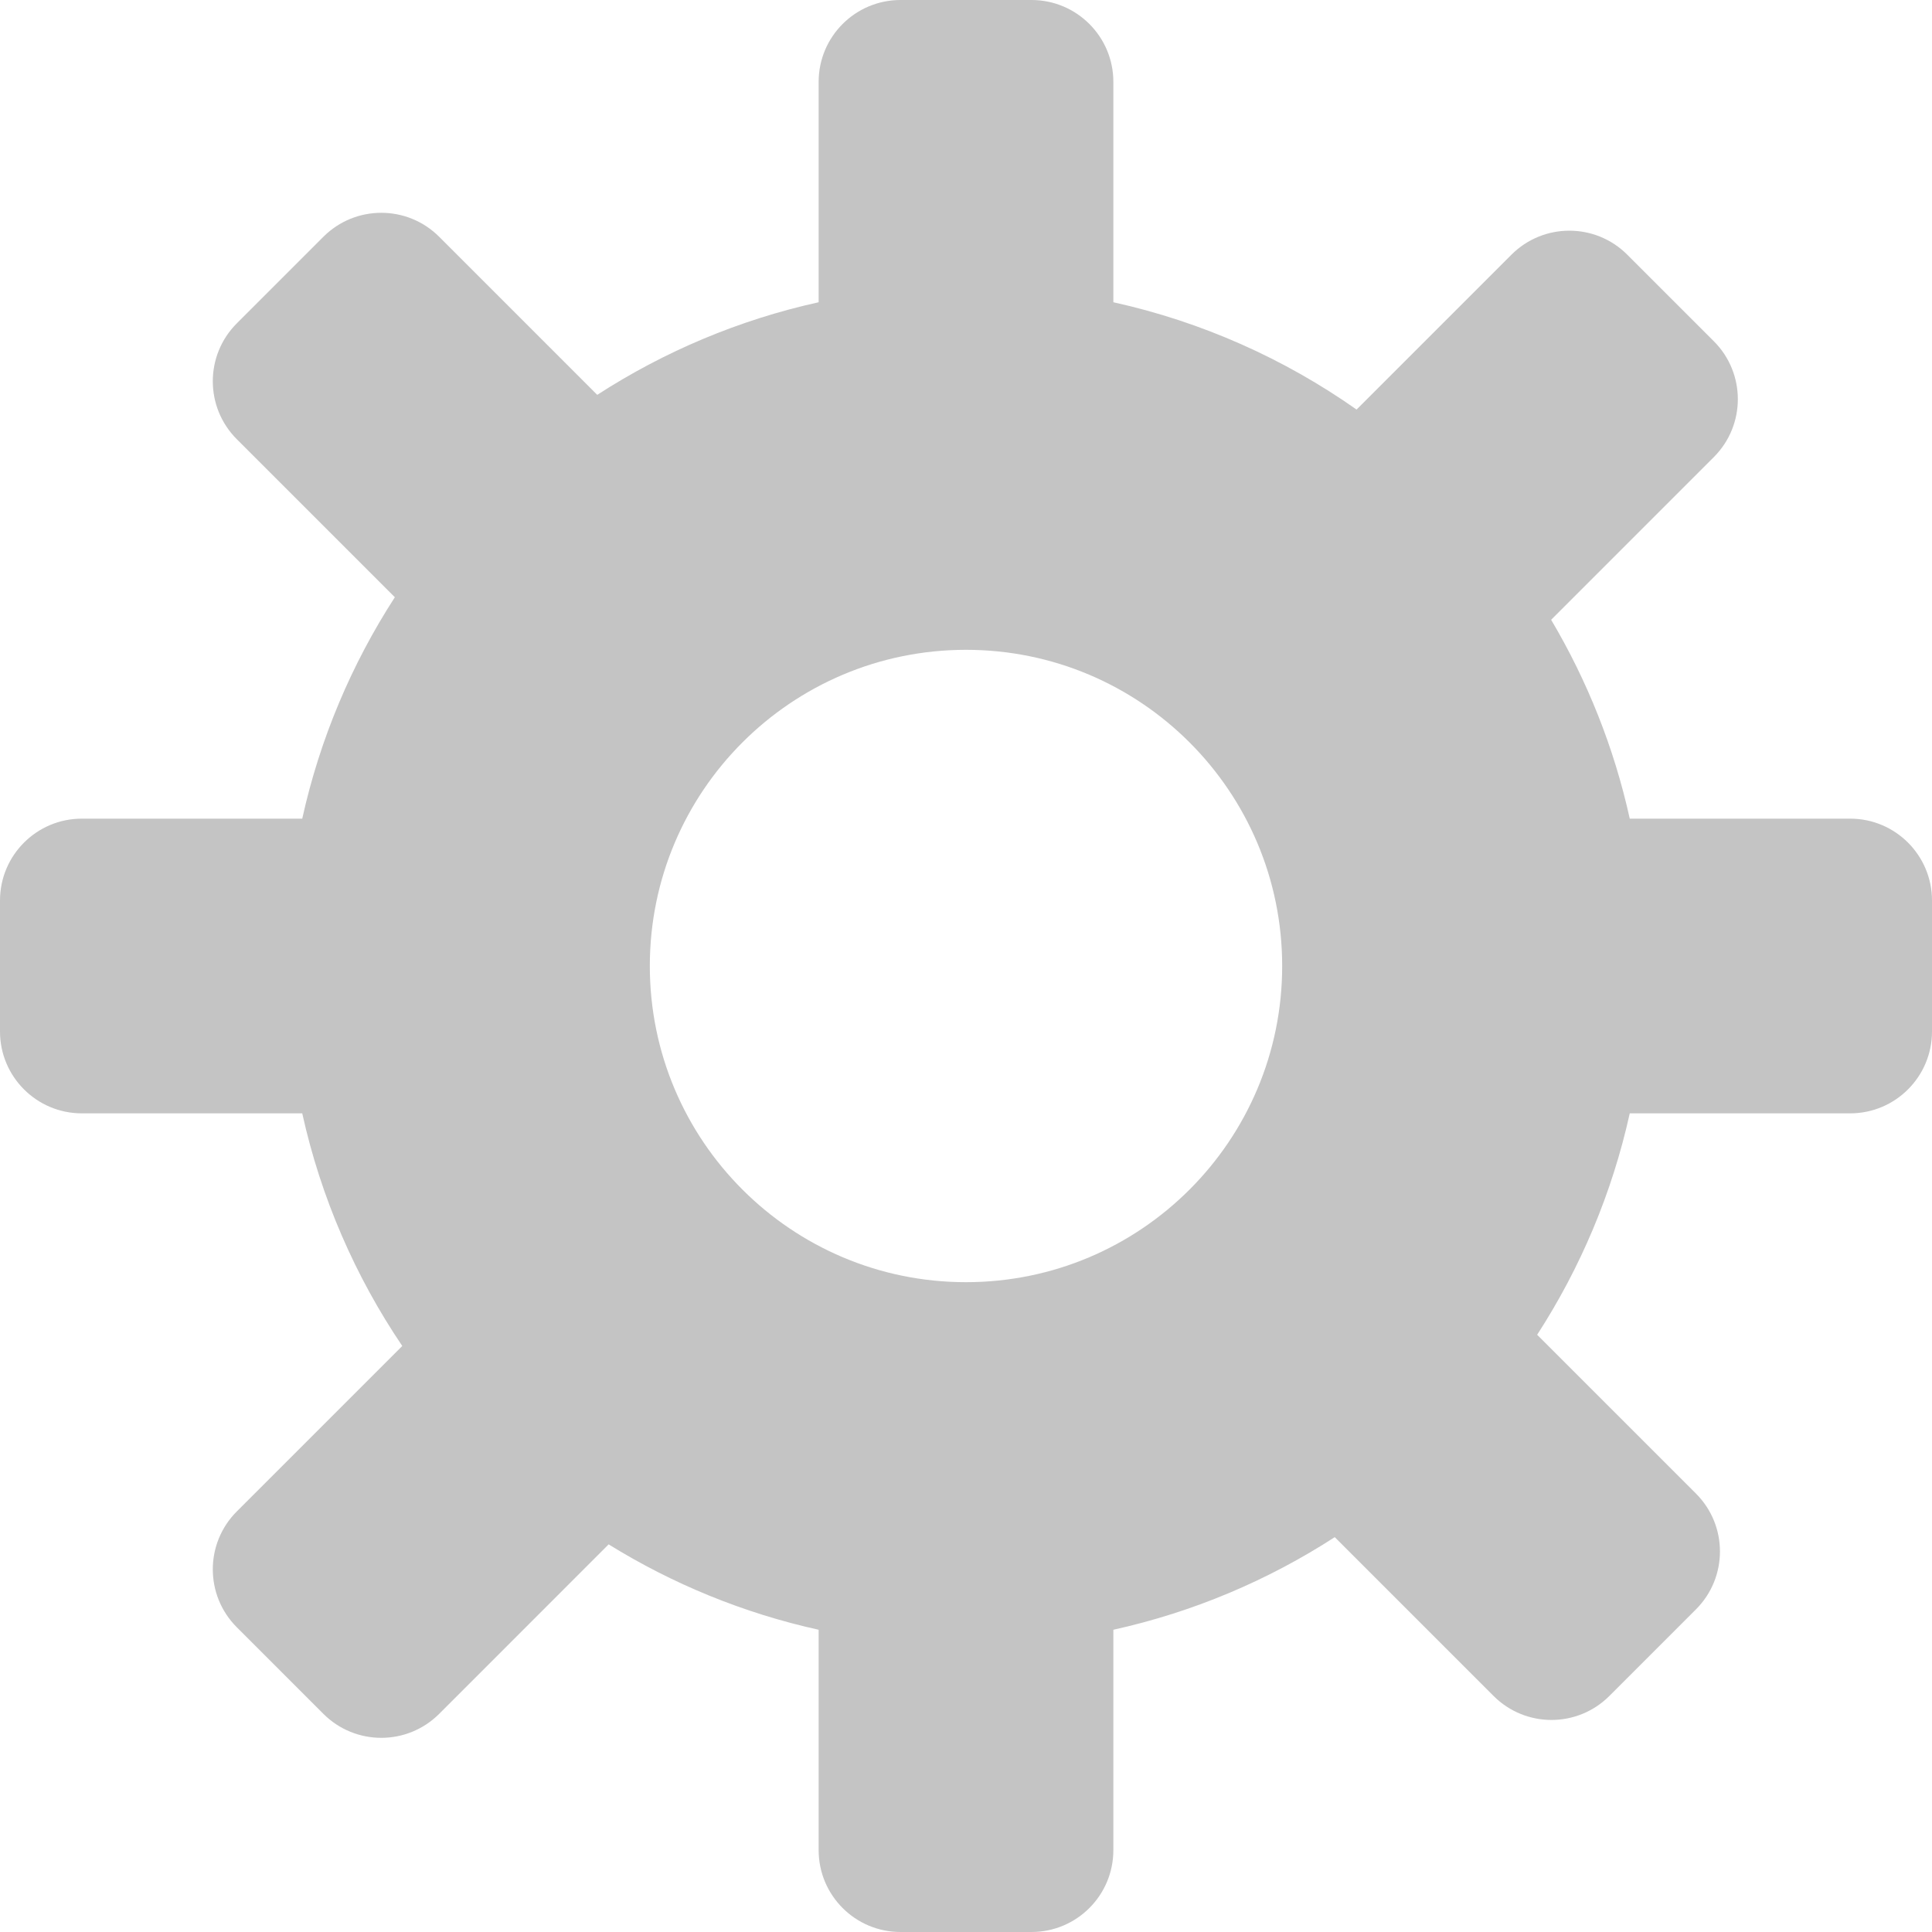 <svg width="118" height="118" viewBox="0 0 118 118" fill="none" xmlns="http://www.w3.org/2000/svg">
<path fill-rule="evenodd" clip-rule="evenodd" d="M50 5C50 2.239 52.239 0 55 0H63C65.761 0 68 2.239 68 5V18.46C73.427 19.659 78.455 21.92 82.855 25.014L92.315 15.554C94.268 13.601 97.434 13.601 99.386 15.554L104.677 20.844C106.629 22.797 106.629 25.963 104.677 27.915L94.738 37.854C96.941 41.569 98.581 45.657 99.54 50H113C115.761 50 118 52.239 118 55V63C118 65.761 115.761 68 113 68H99.54C98.46 72.887 96.519 77.45 93.884 81.523L103.584 91.223C105.537 93.175 105.537 96.341 103.584 98.294L98.294 103.584C96.341 105.537 93.175 105.537 91.223 103.584L81.523 93.884C77.45 96.519 72.887 98.46 68 99.54V113C68 115.761 65.761 118 63 118H55C52.239 118 50 115.761 50 113V99.54C45.39 98.522 41.068 96.736 37.174 94.325L26.823 104.677C24.87 106.629 21.704 106.629 19.752 104.677L14.461 99.386C12.509 97.434 12.509 94.268 14.461 92.315L24.569 82.208C21.703 77.965 19.601 73.163 18.46 68H5C2.239 68 0 65.761 0 63V55C0 52.239 2.239 50 5 50H18.46C19.54 45.113 21.481 40.55 24.116 36.477L14.461 26.823C12.509 24.87 12.509 21.704 14.461 19.752L19.752 14.461C21.704 12.509 24.87 12.509 26.823 14.461L36.477 24.116C40.55 21.481 45.113 19.54 50 18.46V5ZM59 39.689C48.335 39.689 39.689 48.335 39.689 59C39.689 69.665 48.335 78.311 59 78.311C69.665 78.311 78.311 69.665 78.311 59C78.311 48.335 69.665 39.689 59 39.689Z" fill="#C4C4C4"/>
</svg>
